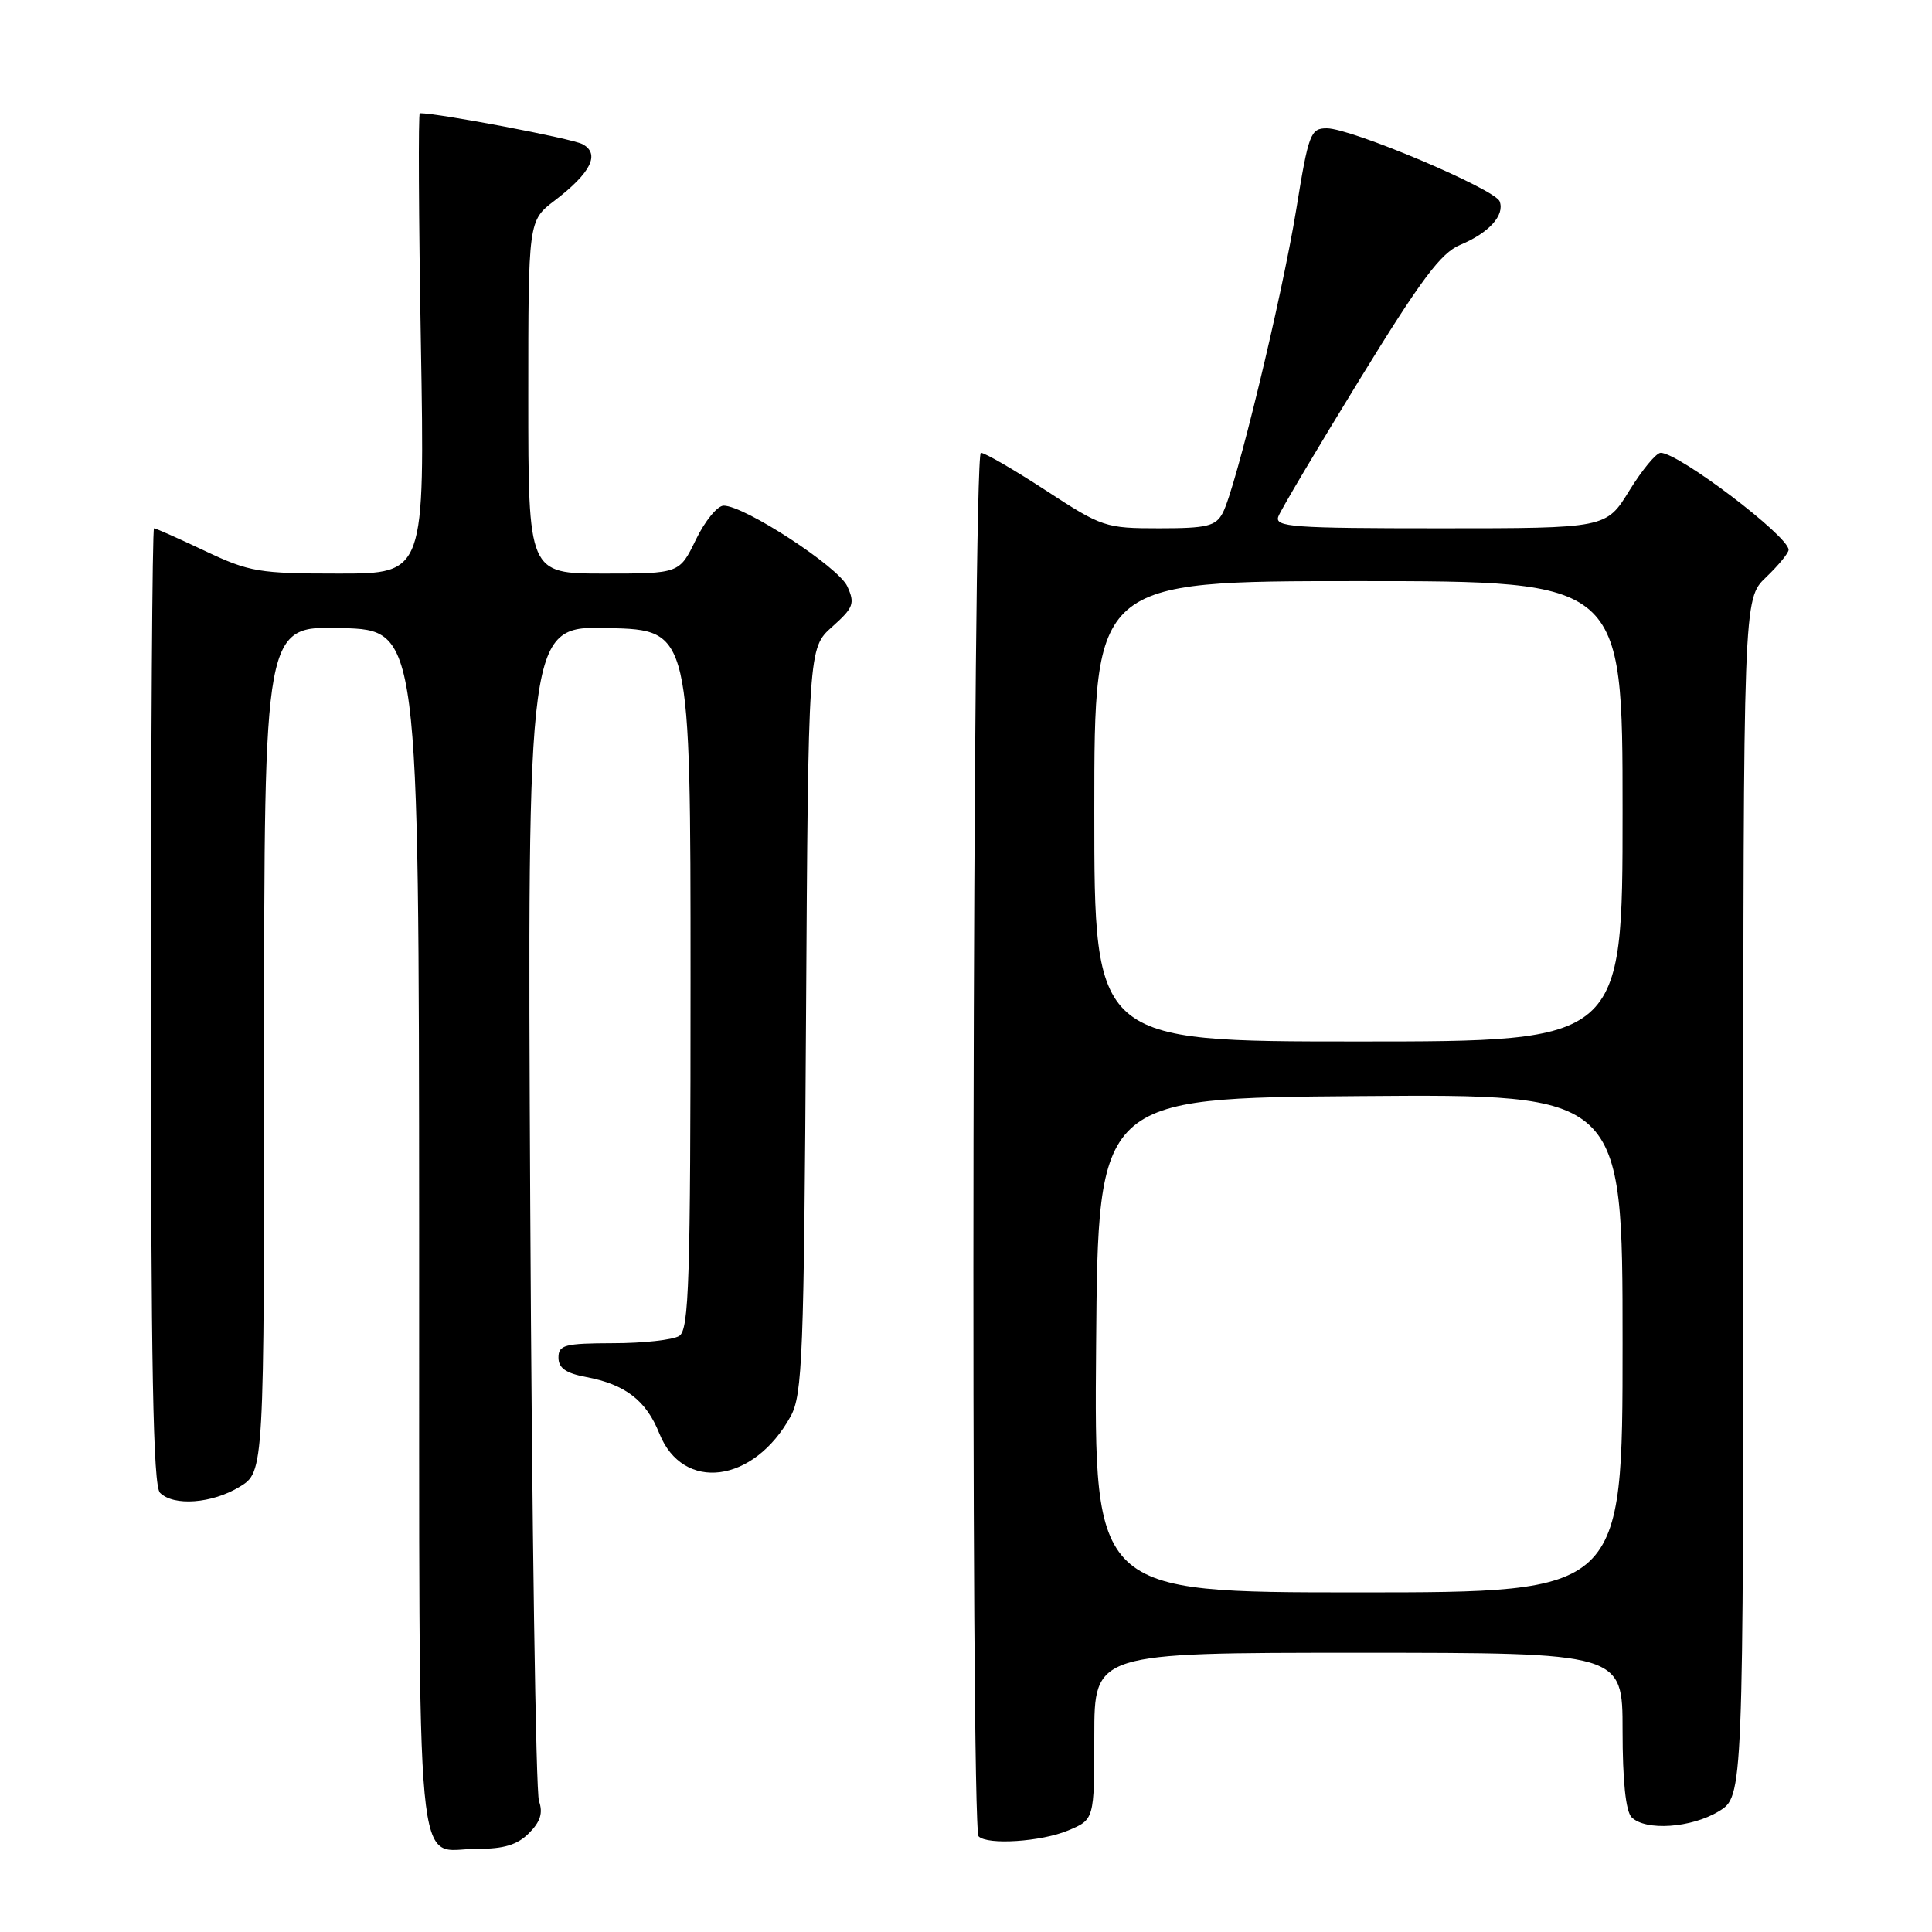 <?xml version="1.0" encoding="UTF-8" standalone="no"?>
<!DOCTYPE svg PUBLIC "-//W3C//DTD SVG 1.1//EN" "http://www.w3.org/Graphics/SVG/1.1/DTD/svg11.dtd" >
<svg xmlns="http://www.w3.org/2000/svg" xmlns:xlink="http://www.w3.org/1999/xlink" version="1.1" viewBox="0 0 256 256">
 <g >
 <path fill="currentColor"
d=" M 70.09 242.91 C 71.61 241.39 71.97 240.22 71.42 238.66 C 71.00 237.47 70.48 201.95 70.26 159.72 C 69.87 82.93 69.87 82.93 80.68 83.22 C 91.50 83.50 91.50 83.50 91.50 129.79 C 91.50 169.84 91.30 176.20 90.00 177.02 C 89.17 177.54 85.24 177.98 81.25 177.98 C 74.81 178.00 74.00 178.21 74.00 179.89 C 74.00 181.27 74.98 181.96 77.65 182.46 C 82.85 183.44 85.61 185.56 87.36 189.93 C 90.49 197.77 99.91 196.54 104.77 187.66 C 106.33 184.81 106.53 179.70 106.80 135.19 C 107.10 85.88 107.10 85.88 110.27 83.05 C 113.10 80.52 113.31 79.97 112.27 77.69 C 111.10 75.12 98.66 67.00 95.89 67.00 C 95.07 67.00 93.41 69.02 92.21 71.50 C 90.03 76.00 90.03 76.00 80.01 76.00 C 70.00 76.00 70.00 76.00 70.00 52.62 C 70.00 29.24 70.00 29.24 73.49 26.58 C 78.32 22.89 79.56 20.37 77.18 19.10 C 75.79 18.35 58.15 15.00 55.63 15.00 C 55.41 15.00 55.48 28.72 55.77 45.50 C 56.29 76.00 56.29 76.00 44.90 76.00 C 34.31 76.00 33.05 75.79 27.16 73.00 C 23.67 71.35 20.64 70.00 20.41 70.00 C 20.18 70.00 20.00 98.49 20.00 133.30 C 20.00 181.20 20.29 196.89 21.20 197.80 C 23.01 199.61 28.10 199.23 31.75 197.01 C 35.00 195.03 35.00 195.03 35.00 138.98 C 35.00 82.93 35.00 82.93 45.25 83.22 C 55.50 83.50 55.50 83.50 55.54 163.31 C 55.58 252.59 54.86 244.96 63.25 244.98 C 66.75 245.00 68.55 244.45 70.09 242.91 Z  M 141.53 242.55 C 145.00 241.10 145.00 241.10 145.00 230.05 C 145.00 219.00 145.00 219.00 180.00 219.00 C 215.00 219.00 215.00 219.00 215.00 229.30 C 215.00 235.98 215.42 240.02 216.20 240.80 C 218.04 242.64 224.12 242.22 227.75 240.01 C 231.00 238.03 231.00 238.03 231.00 158.70 C 231.00 79.37 231.00 79.37 234.00 76.50 C 235.65 74.92 237.00 73.28 237.00 72.85 C 237.00 71.04 222.44 60.00 220.05 60.00 C 219.46 60.00 217.60 62.25 215.90 65.00 C 212.83 70.00 212.83 70.00 190.81 70.00 C 171.20 70.00 168.85 69.83 169.39 68.43 C 169.72 67.56 174.56 59.41 180.14 50.32 C 188.28 37.05 190.92 33.51 193.48 32.45 C 197.30 30.85 199.41 28.52 198.71 26.68 C 198.08 25.04 179.06 17.00 175.81 17.00 C 173.65 17.00 173.39 17.69 171.76 27.75 C 169.84 39.52 163.73 64.77 162.01 67.98 C 161.08 69.72 159.93 70.00 153.59 70.00 C 146.48 70.00 146.03 69.85 138.60 65.00 C 134.38 62.25 130.50 60.00 129.97 60.00 C 128.87 60.00 128.57 242.24 129.67 243.33 C 130.85 244.51 137.96 244.04 141.53 242.55 Z  M 145.24 178.25 C 145.50 145.50 145.50 145.50 180.25 145.24 C 215.00 144.97 215.00 144.97 215.00 177.99 C 215.00 211.00 215.00 211.00 179.99 211.00 C 144.97 211.00 144.97 211.00 145.24 178.25 Z  M 145.00 107.50 C 145.00 77.00 145.00 77.00 180.00 77.00 C 215.00 77.00 215.00 77.00 215.00 107.50 C 215.00 138.00 215.00 138.00 180.00 138.00 C 145.00 138.00 145.00 138.00 145.00 107.50 Z "/>
</g>
</svg>